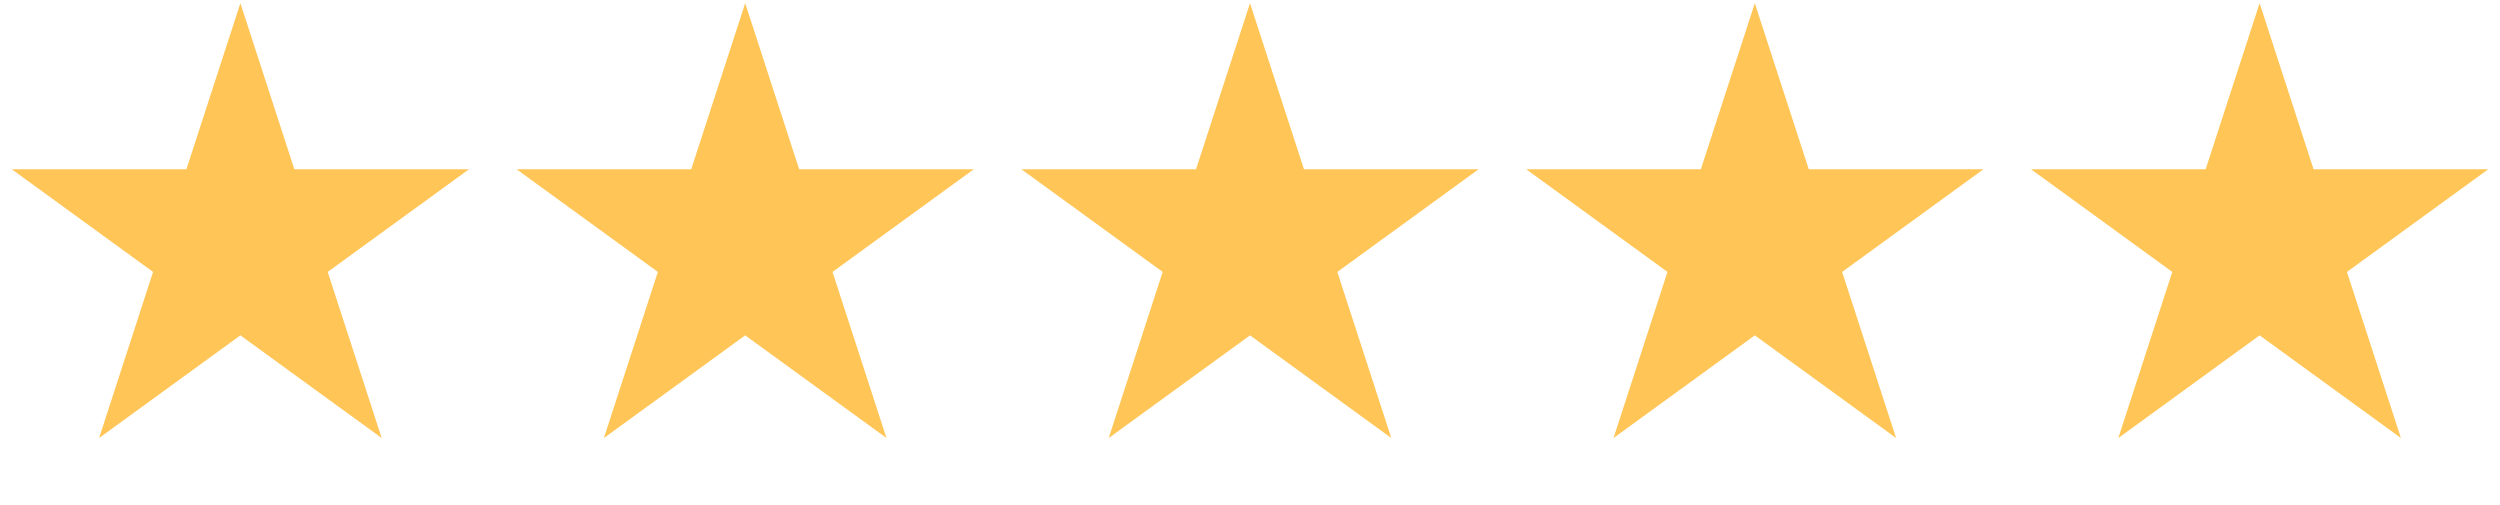 <svg width="104" height="21" viewBox="0 0 104 21" fill="none" xmlns="http://www.w3.org/2000/svg">
<path d="M10 0.132L12.245 7.041H19.511L13.633 11.312L15.878 18.222L10 13.951L4.122 18.222L6.367 11.312L0.489 7.041H7.755L10 0.132Z" fill="#FFC657"/>
<path d="M31 0.132L33.245 7.041H40.511L34.633 11.312L36.878 18.222L31 13.951L25.122 18.222L27.367 11.312L21.489 7.041H28.755L31 0.132Z" fill="#FFC657"/>
<path d="M52 0.132L54.245 7.041H61.511L55.633 11.312L57.878 18.222L52 13.951L46.122 18.222L48.367 11.312L42.489 7.041H49.755L52 0.132Z" fill="#FFC657"/>
<path d="M73 0.132L75.245 7.041H82.511L76.633 11.312L78.878 18.222L73 13.951L67.122 18.222L69.367 11.312L63.489 7.041H70.755L73 0.132Z" fill="#FFC657"/>
<path d="M94 0.132L96.245 7.041H103.511L97.633 11.312L99.878 18.222L94 13.951L88.122 18.222L90.367 11.312L84.489 7.041H91.755L94 0.132Z" fill="#FFC657"/>
</svg>
